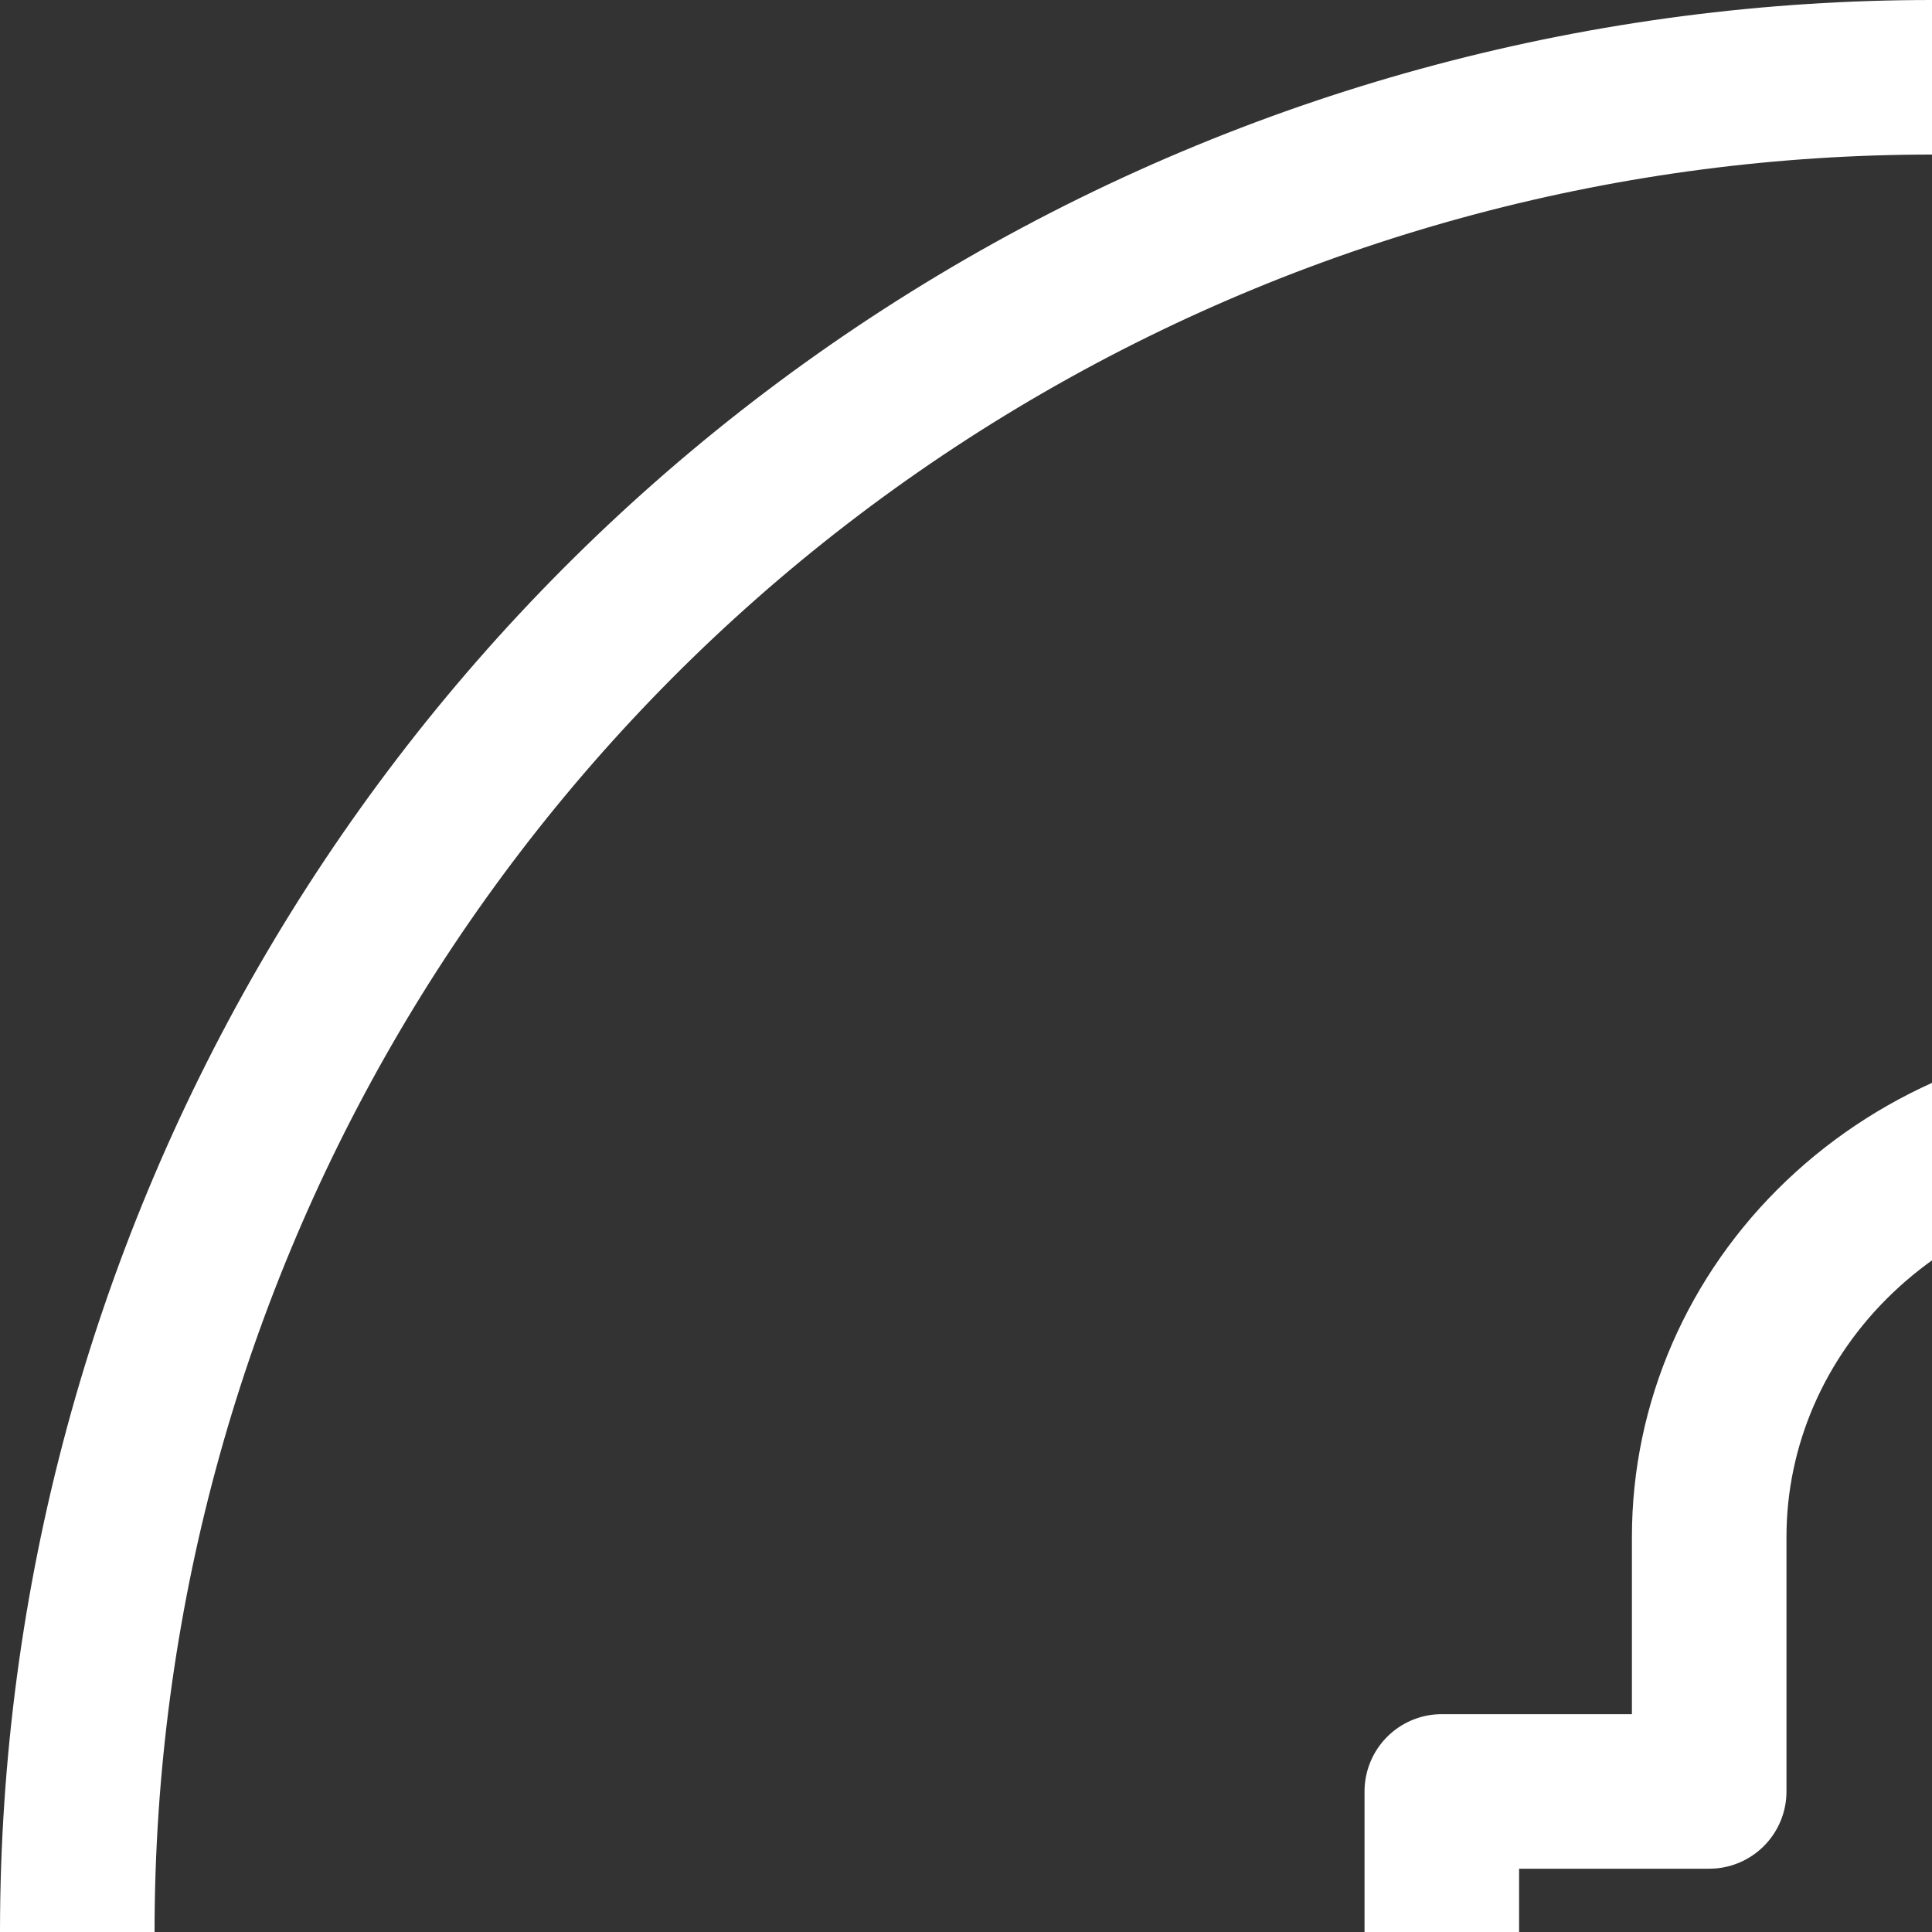 <svg width="25" height="25" viewBox="0 0 25 25" fill="none" xmlns="http://www.w3.org/2000/svg">
<rect x="0" y="0" width="25" height="25" fill="#333333" stroke="none"/>
<path d="M31.343 14.394H27.883C26.354 14.394 24.887 14.972 23.806 16.002C22.724 17.032 22.117 18.429 22.117 19.886V23.181H18.657V27.575H22.117V36.363H26.73V27.575H30.19L31.343 23.181H26.73V19.886C26.73 19.595 26.852 19.315 27.068 19.109C27.284 18.903 27.578 18.788 27.883 18.788H31.343V14.394Z" stroke="white" stroke-width="2" stroke-linecap="round" stroke-linejoin="round"/>
<circle cx="25" cy="25" r="24" stroke="white" stroke-width="2"/>
</svg>

